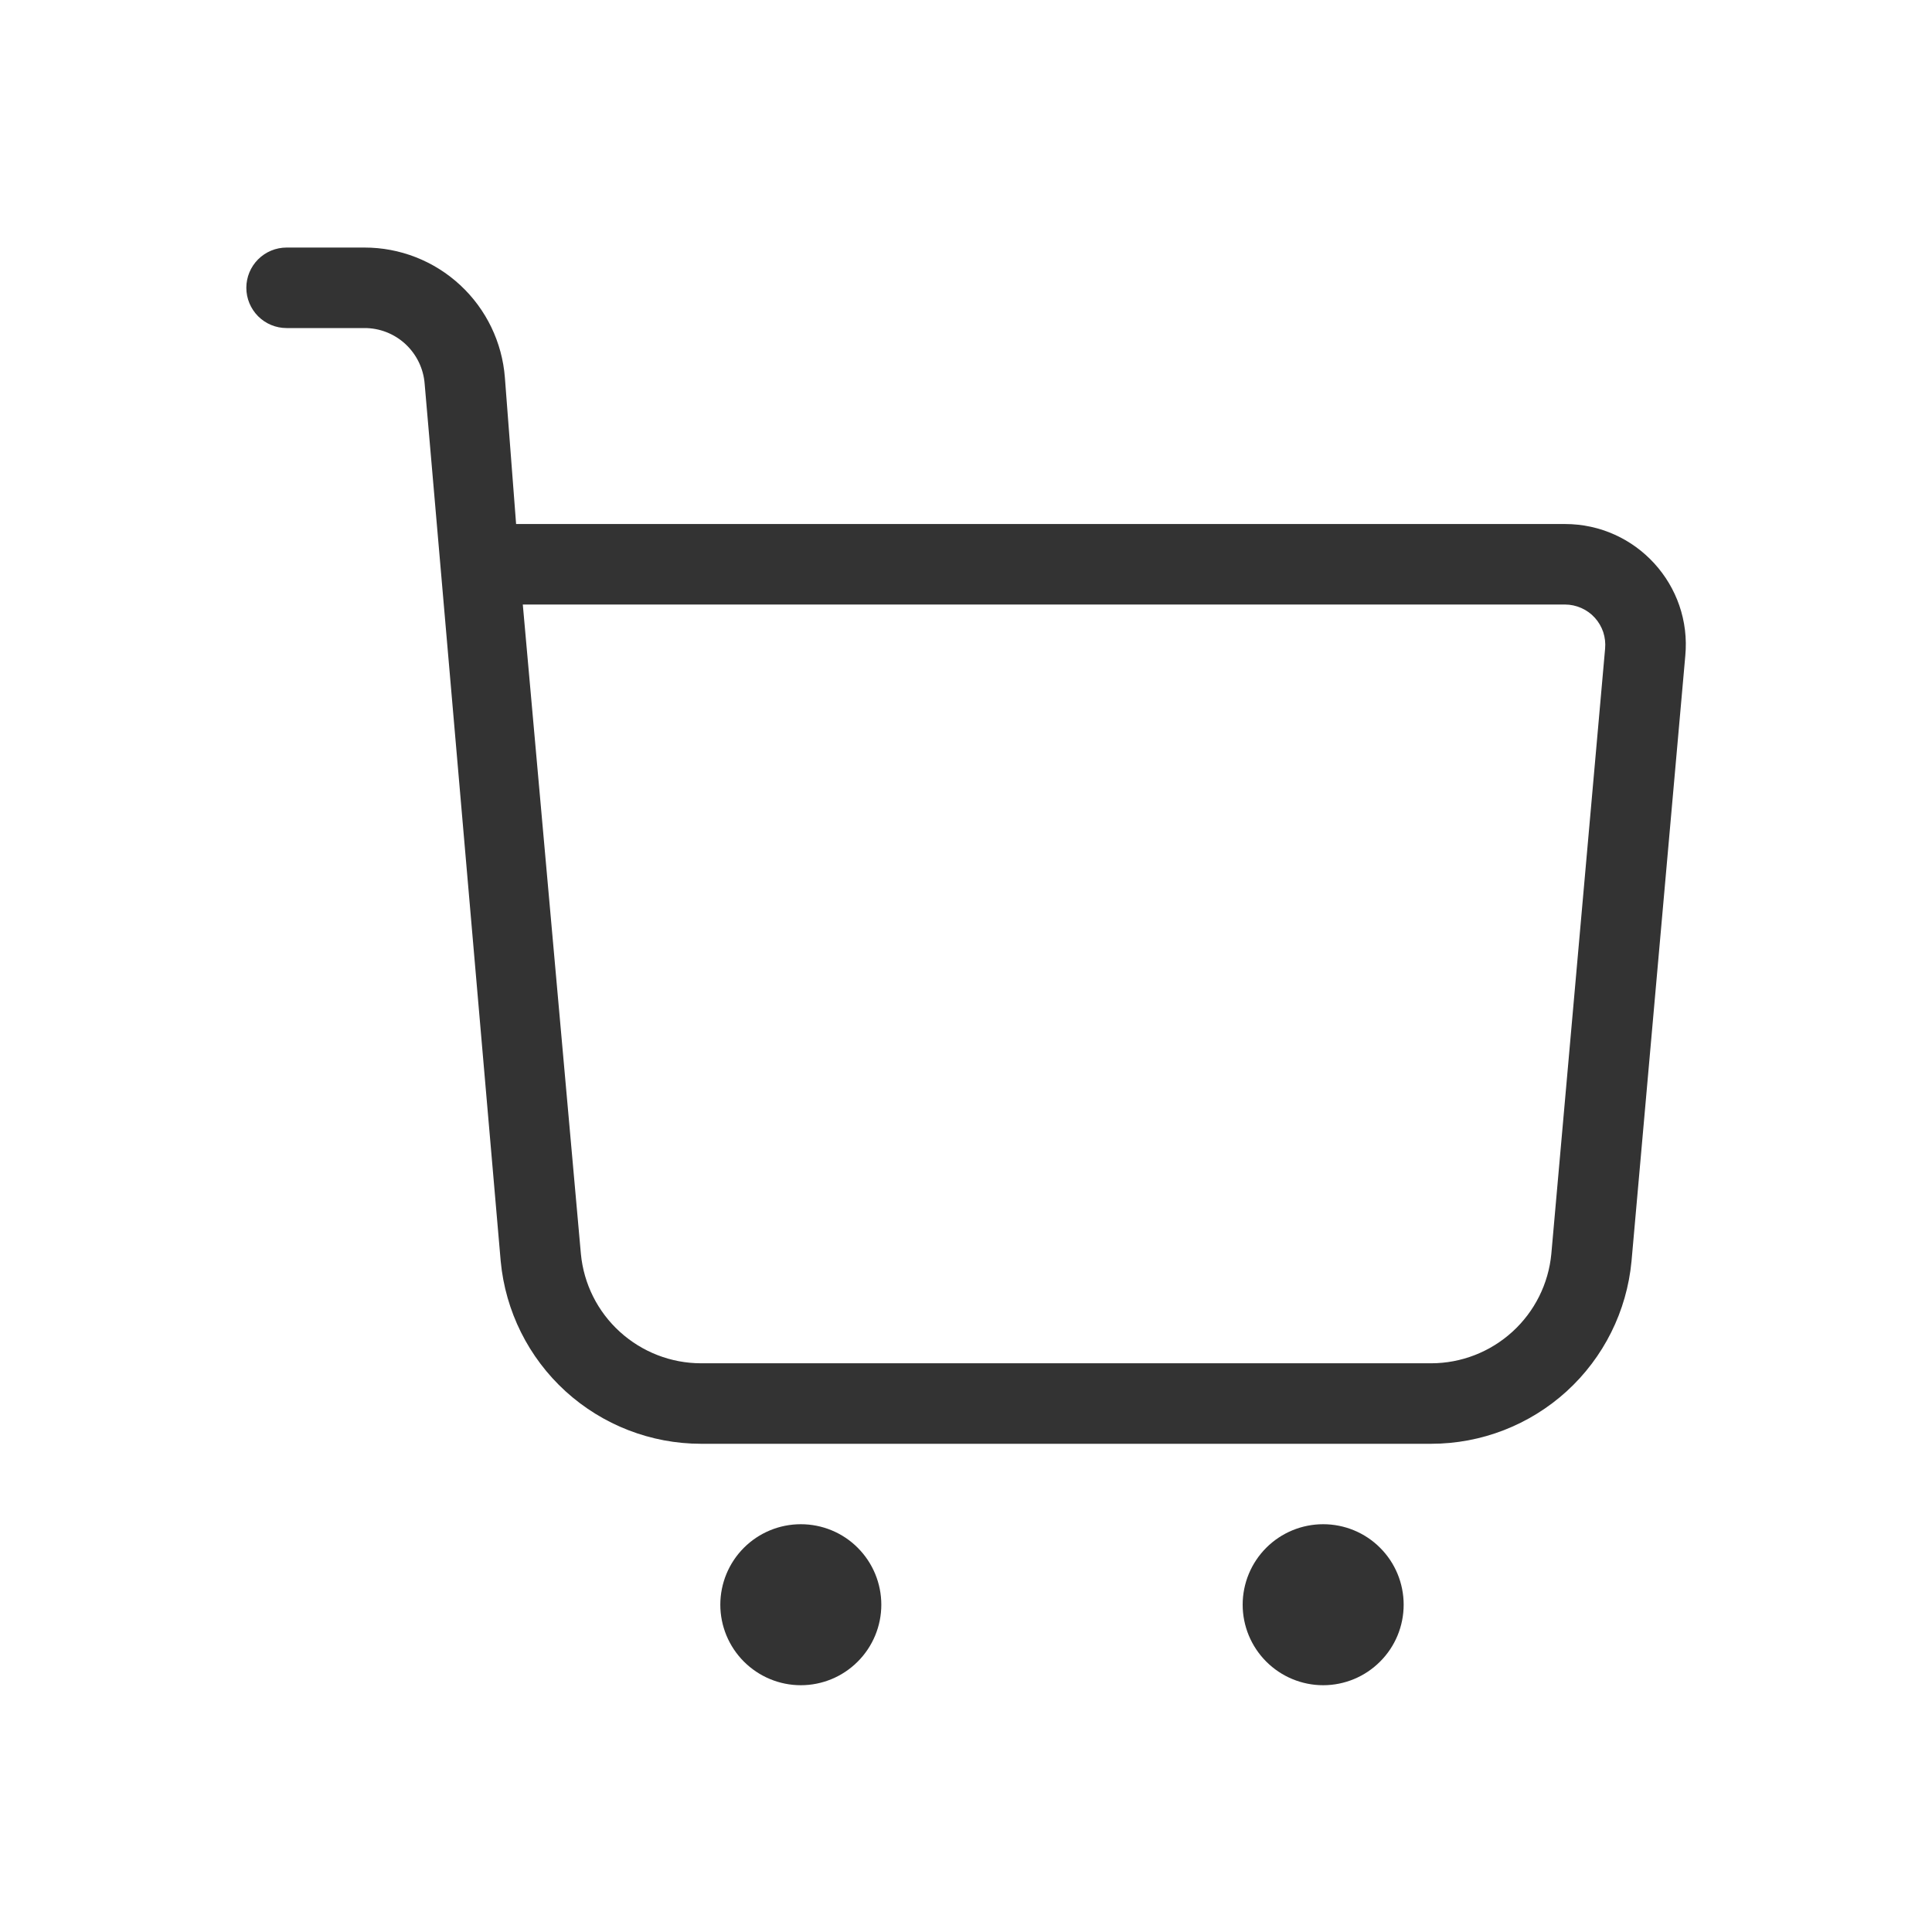 <svg width="30" height="30" viewBox="0 0 30 30" fill="none" xmlns="http://www.w3.org/2000/svg">
<path d="M21.796 24.918C21.796 25.249 21.665 25.567 21.43 25.801C21.196 26.036 20.878 26.168 20.546 26.168C20.215 26.168 19.897 26.036 19.662 25.801C19.428 25.567 19.296 25.249 19.296 24.918C19.296 24.586 19.428 24.268 19.662 24.034C19.897 23.799 20.215 23.668 20.546 23.668C20.878 23.668 21.196 23.799 21.43 24.034C21.665 24.268 21.796 24.586 21.796 24.918ZM7.775 19.585L6.594 5.96C6.576 5.724 6.469 5.504 6.296 5.343C6.122 5.182 5.894 5.093 5.658 5.094H4.45C4.284 5.094 4.125 5.028 4.008 4.911C3.891 4.793 3.825 4.635 3.825 4.469C3.825 4.303 3.891 4.144 4.008 4.027C4.125 3.91 4.284 3.844 4.45 3.844H5.658C6.209 3.843 6.74 4.051 7.145 4.426C7.55 4.801 7.798 5.315 7.84 5.865L8.014 8.137H24.301C25.407 8.137 26.273 9.088 26.169 10.185L25.334 19.585C25.261 20.36 24.902 21.08 24.327 21.604C23.751 22.128 23.001 22.419 22.223 22.419H10.886C10.108 22.419 9.358 22.128 8.782 21.604C8.207 21.08 7.848 20.36 7.775 19.585ZM8.118 9.387L9.02 19.47C9.064 19.935 9.279 20.366 9.625 20.68C9.97 20.994 10.42 21.169 10.886 21.169H22.223C22.689 21.169 23.139 20.994 23.484 20.68C23.829 20.366 24.045 19.935 24.089 19.47L24.924 10.072C24.932 9.986 24.922 9.898 24.895 9.815C24.867 9.733 24.823 9.657 24.764 9.592C24.706 9.528 24.634 9.476 24.554 9.441C24.475 9.406 24.388 9.387 24.301 9.387H8.118ZM13.685 24.918C13.685 25.249 13.553 25.567 13.319 25.801C13.085 26.036 12.767 26.168 12.435 26.168C12.104 26.168 11.786 26.036 11.551 25.801C11.317 25.567 11.185 25.249 11.185 24.918C11.185 24.586 11.317 24.268 11.551 24.034C11.786 23.799 12.104 23.668 12.435 23.668C12.767 23.668 13.085 23.799 13.319 24.034C13.553 24.268 13.685 24.586 13.685 24.918Z" fill="#333333"/>
</svg>
